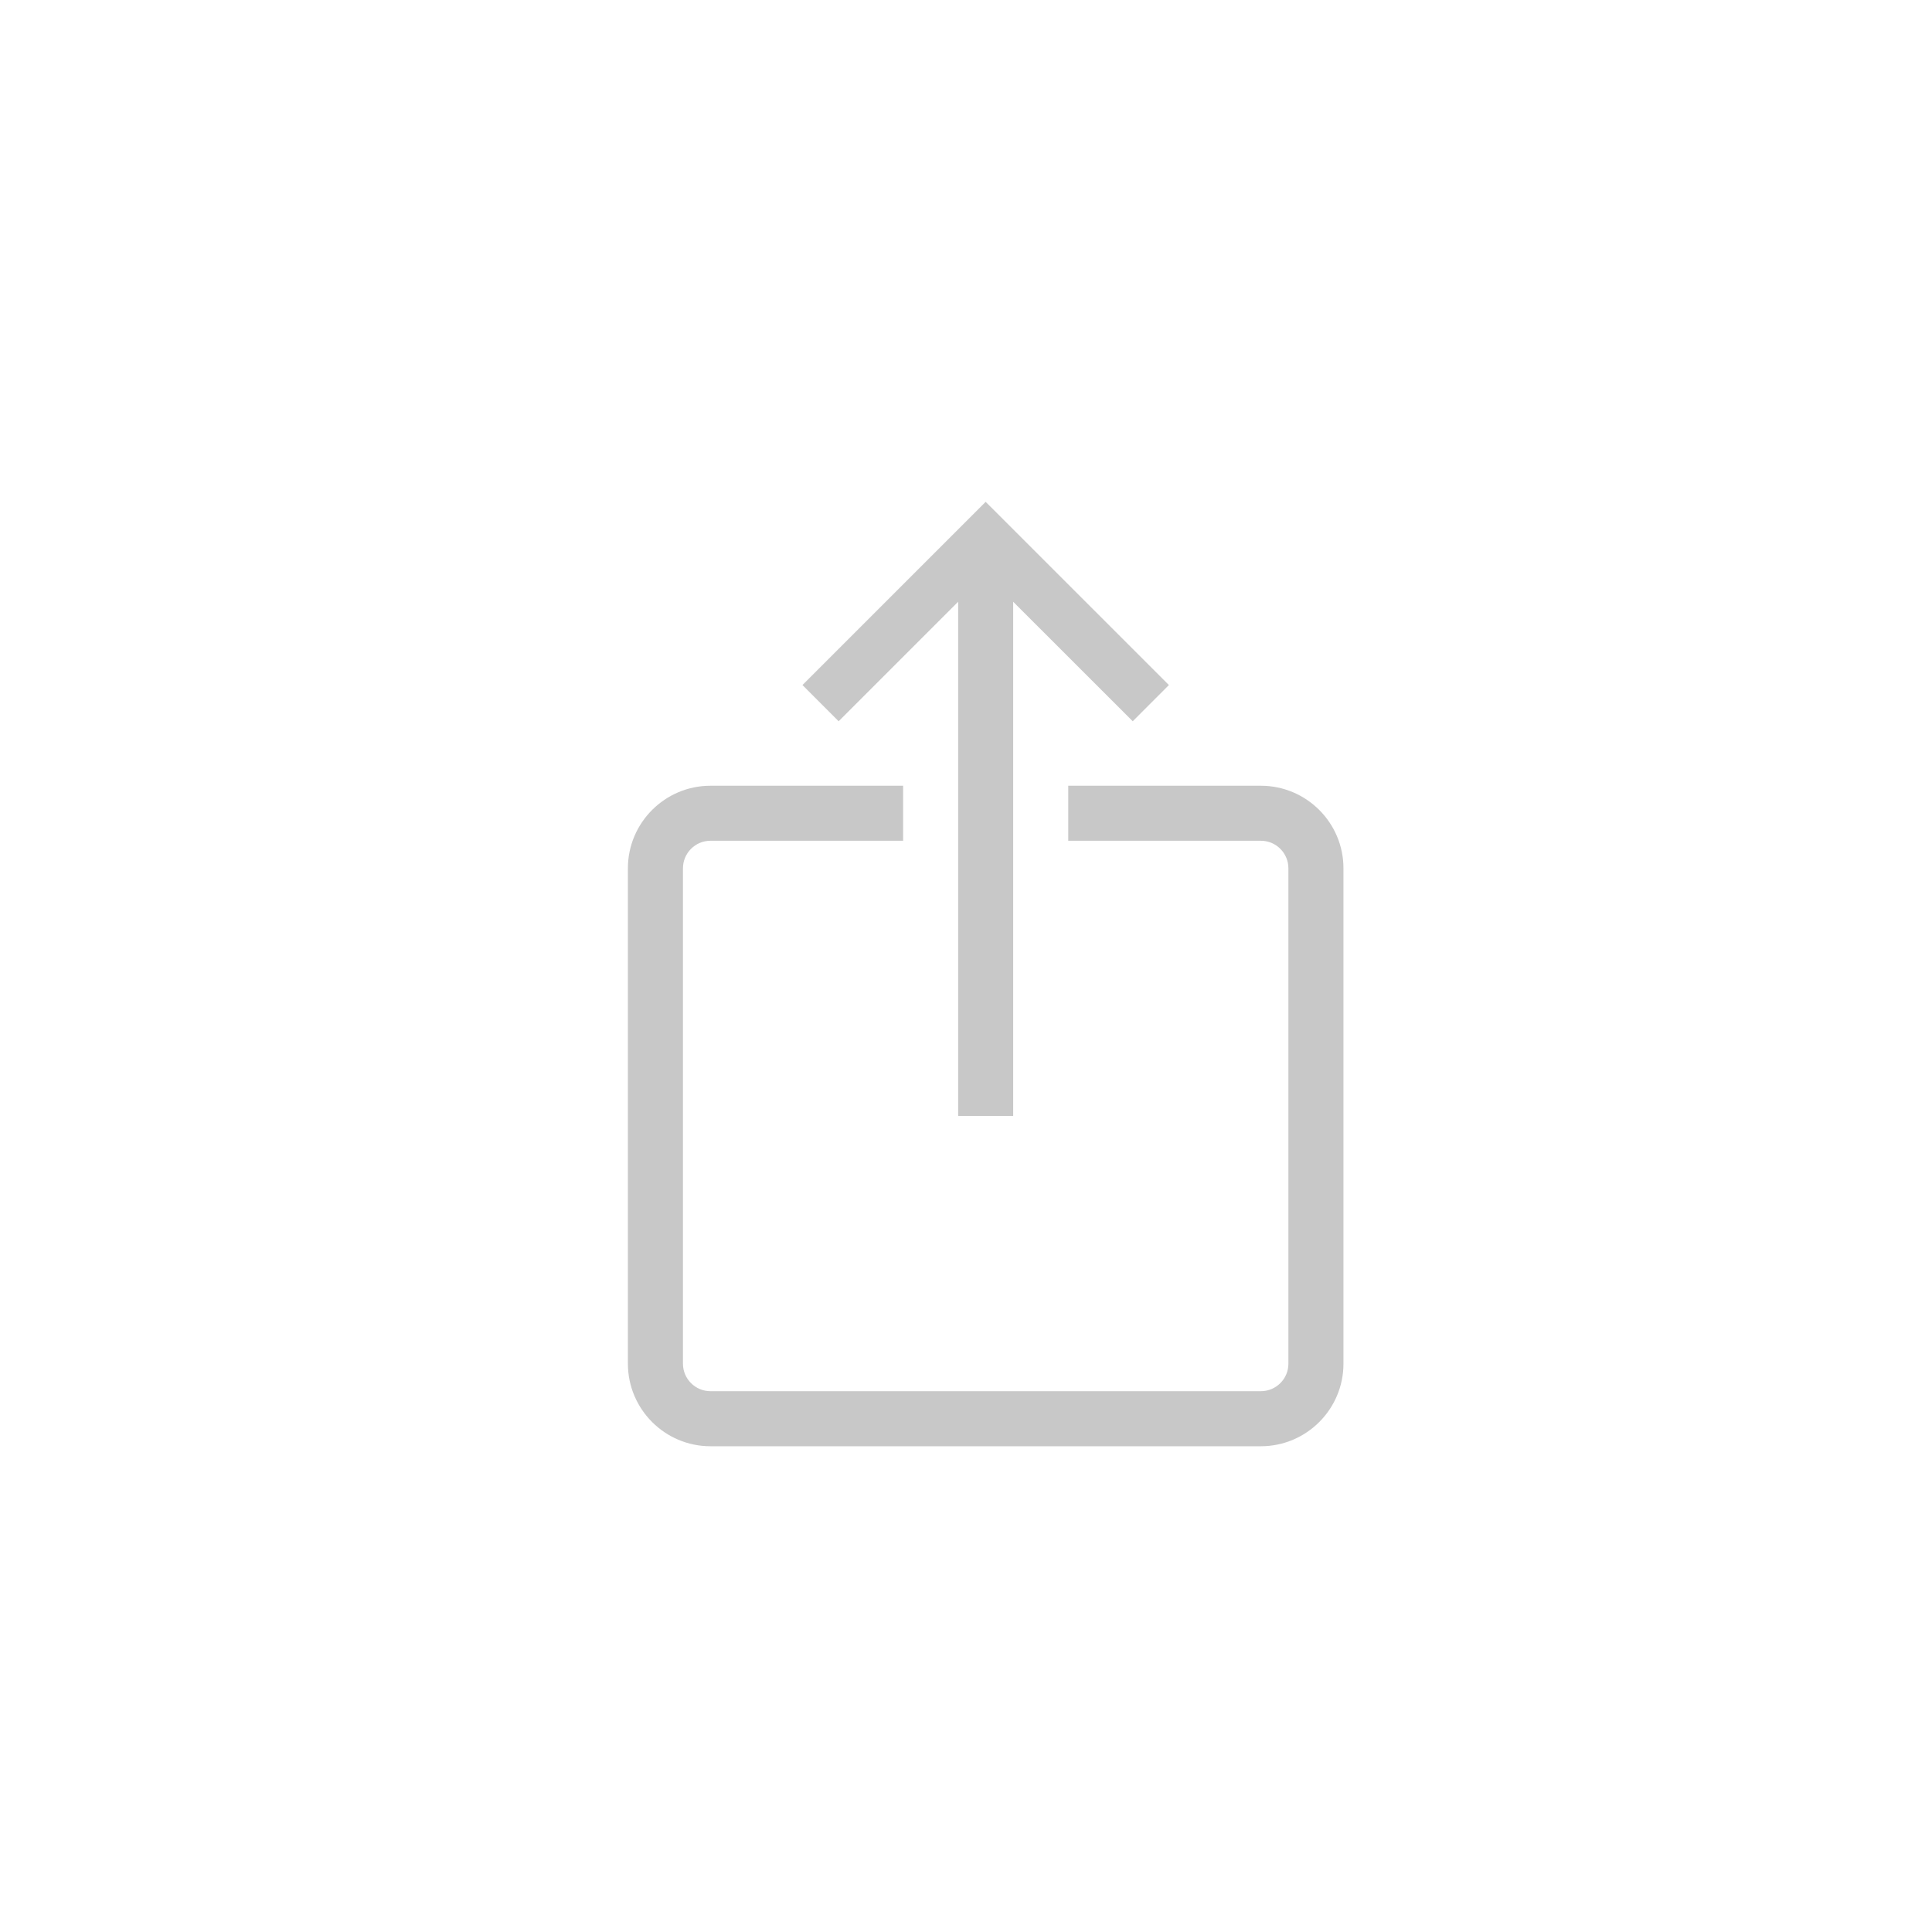<?xml version="1.0" encoding="UTF-8" standalone="no"?>
<svg width="40px" height="40px" viewBox="0 0 40 40" version="1.1" xmlns="http://www.w3.org/2000/svg" xmlns:xlink="http://www.w3.org/1999/xlink" xmlns:sketch="http://www.bohemiancoding.com/sketch/ns">
    <!-- Generator: Sketch 3.3.2 (12043) - http://www.bohemiancoding.com/sketch -->
    <title>upload_chat2</title>
    <desc>Created with Sketch.</desc>
    <defs></defs>
    <g id="Style" stroke="none" stroke-width="1" fill="none" fill-rule="evenodd" sketch:type="MSPage">
        <g id="upload_chat2" sketch:type="MSArtboardGroup" fill="#C8C8C8">
            <g id="share-apple-" sketch:type="MSLayerGroup" transform="translate(13, 10)">
                <path d="M10.452,4.933 L7.407,1.889 L4.363,4.933 L3.614,4.183 L7.407,0.39 L11.201,4.183 L10.452,4.933" id="Fill-74" sketch:type="MSShapeGroup"></path>
                <path d="M6.838,1.14 L7.977,1.14 L7.977,13.105 L6.838,13.105 L6.838,1.14 Z" id="Fill-75" sketch:type="MSShapeGroup"></path>
                <path d="M13.105,19.943 L1.709,19.943 C0.767,19.943 0,19.176 0,18.234 L0,7.977 C0,7.035 0.767,6.268 1.709,6.268 L5.698,6.268 L5.698,7.407 L1.709,7.407 C1.395,7.407 1.14,7.663 1.14,7.977 L1.14,18.234 C1.14,18.548 1.395,18.803 1.709,18.803 L13.105,18.803 C13.42,18.803 13.675,18.548 13.675,18.234 L13.675,7.977 C13.675,7.663 13.42,7.407 13.105,7.407 L9.117,7.407 L9.117,6.268 L13.105,6.268 C14.048,6.268 14.815,7.035 14.815,7.977 L14.815,18.234 C14.815,19.176 14.048,19.943 13.105,19.943" id="Fill-76" sketch:type="MSShapeGroup"></path>
            </g>
        </g>
    </g>
</svg>